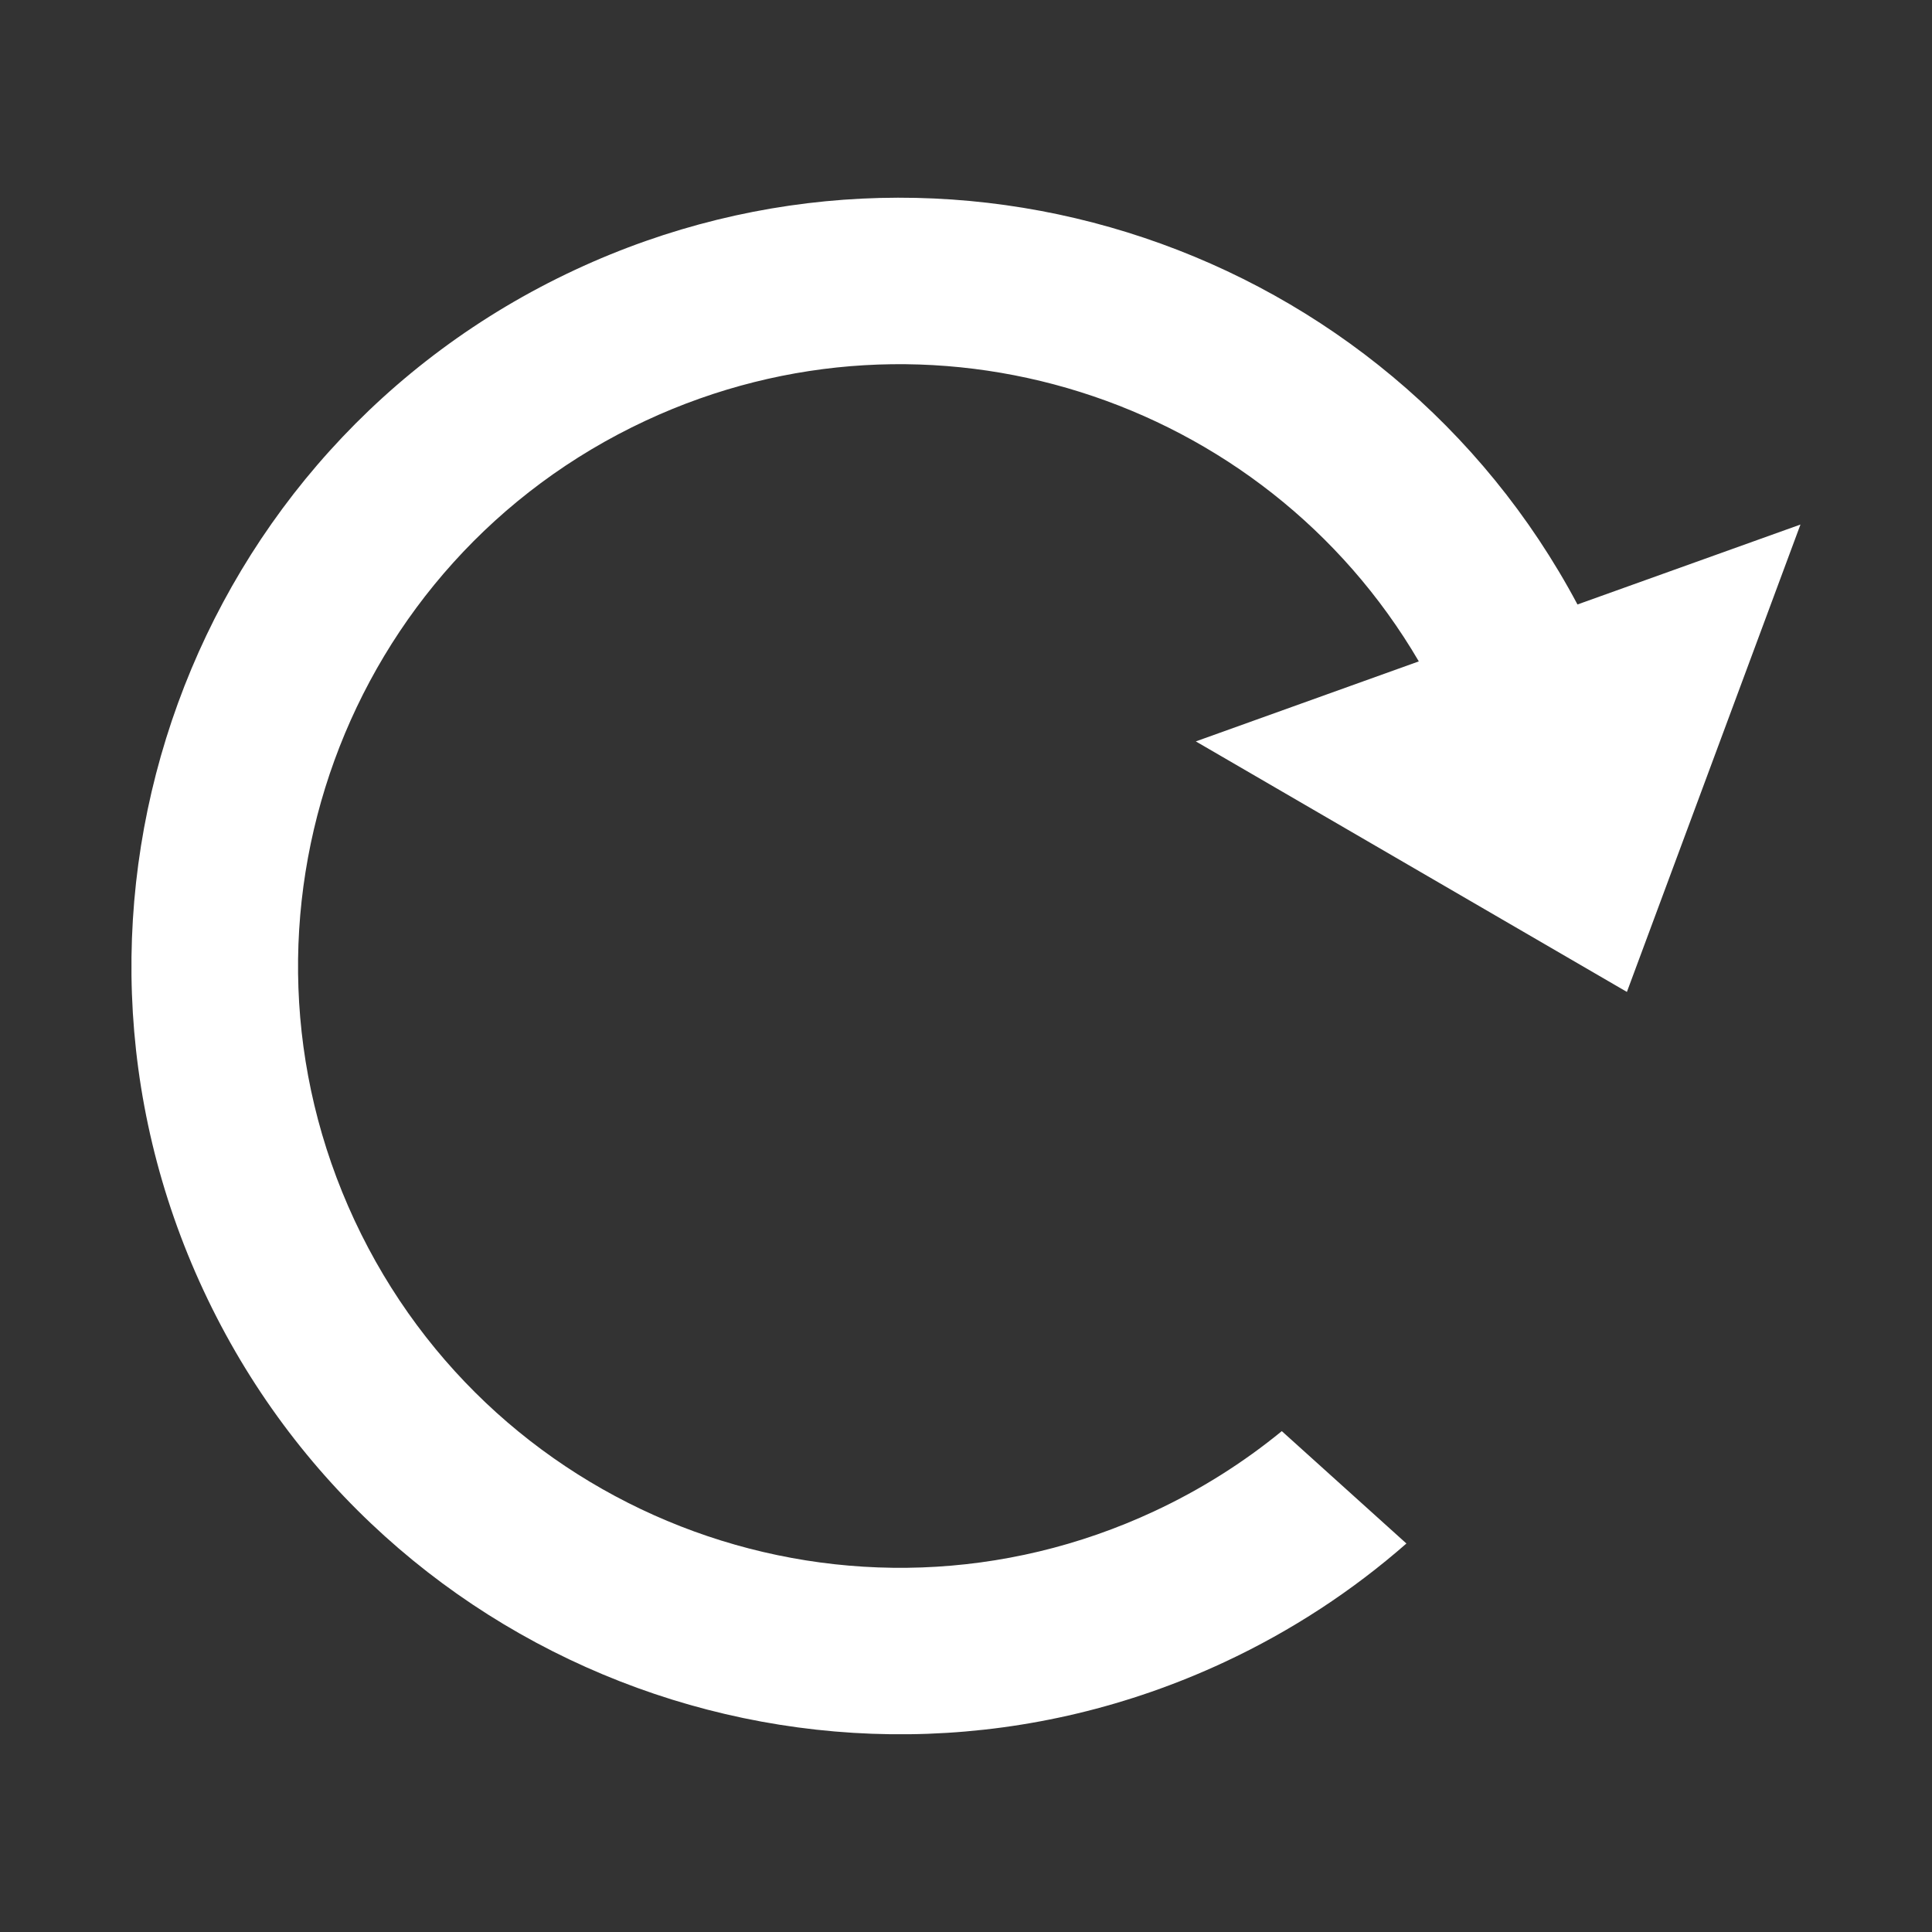 <svg width="24" height="24" viewBox="0 0 24 24" fill="none" xmlns="http://www.w3.org/2000/svg">
<rect x="0" y="0" width="24" height="24" fill="#333333" stroke="none"/>
<path d="M15.209 20.648C16.05 20.256 16.807 19.756 17.471 19.174L15.923 17.778C15.449 18.166 14.919 18.503 14.337 18.774C10.596 20.519 6.149 18.9 4.404 15.159C2.66 11.418 4.279 6.971 8.02 5.226C11.545 3.582 15.698 4.925 17.625 8.216L14.855 9.21L20.21 12.322L22.366 6.516L19.596 7.509C17.228 3.061 11.765 1.198 7.144 3.352C2.368 5.579 0.302 11.257 2.529 16.032C4.756 20.808 10.433 22.875 15.209 20.648Z" fill="white"/>
</svg>
